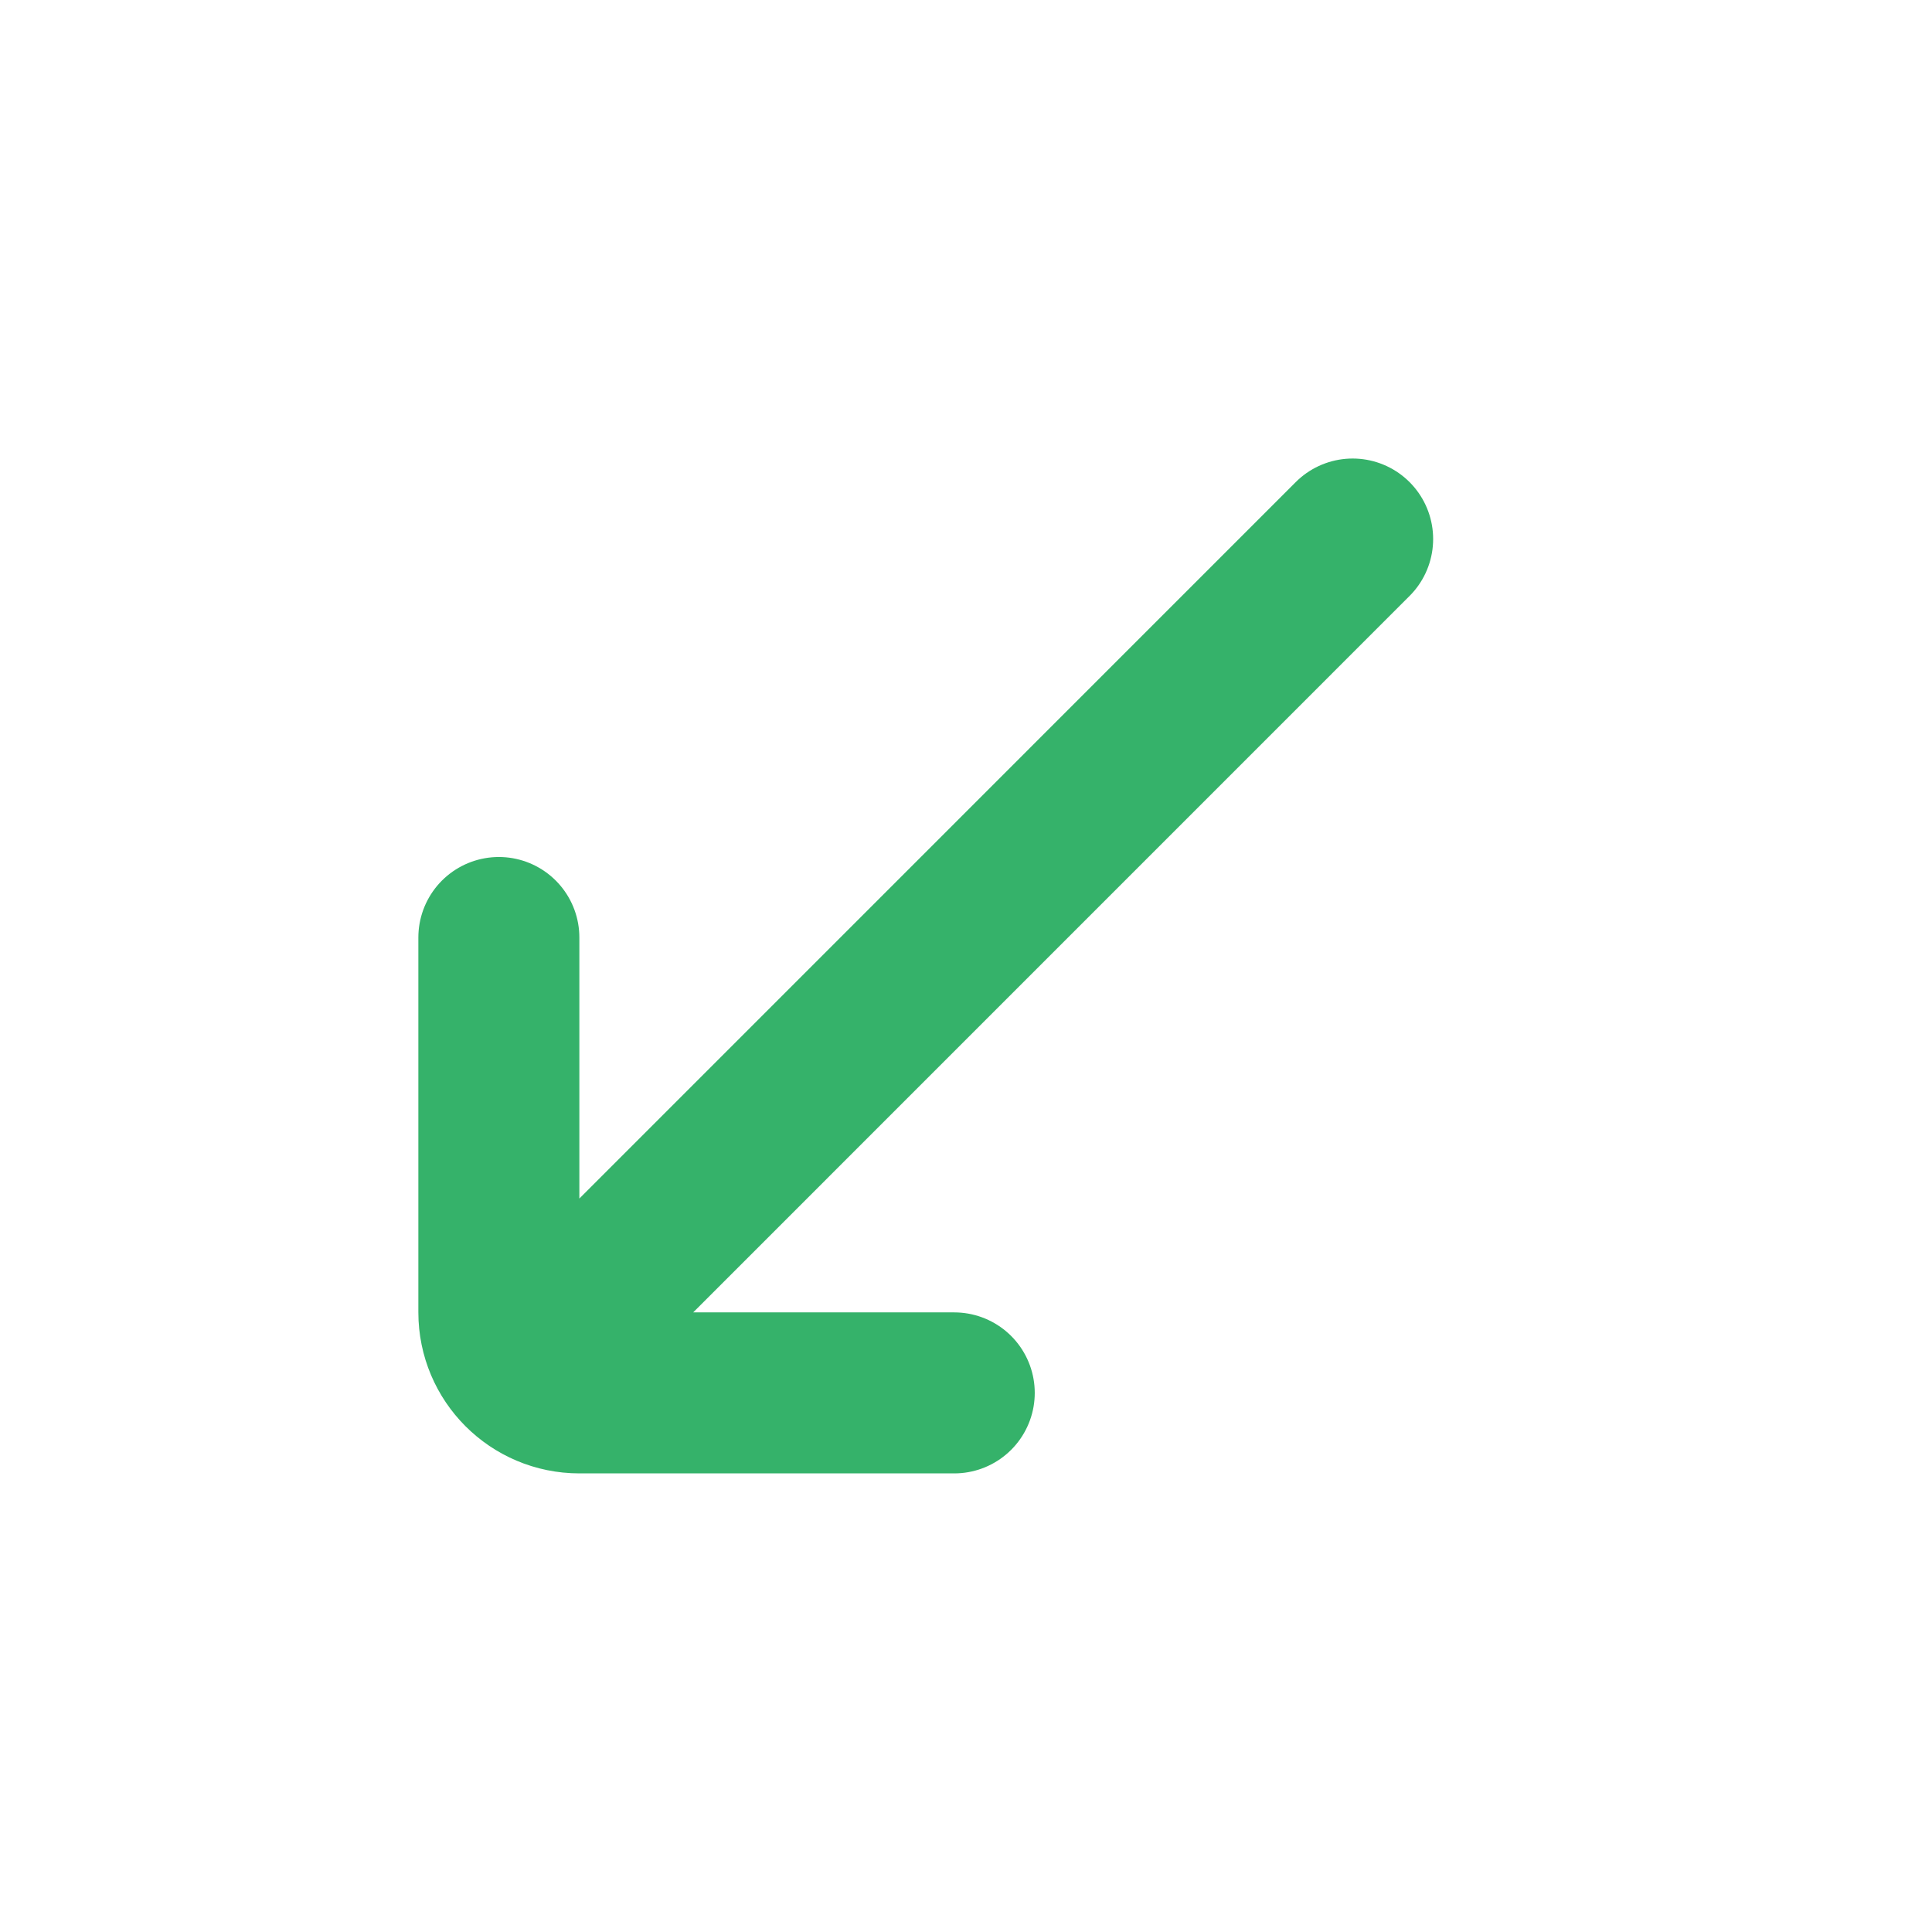 <svg width="24" height="24" viewBox="0 0 24 24" fill="none" xmlns="http://www.w3.org/2000/svg">
<path d="M11.854 17.303H7.197C6.644 17.303 6.197 16.855 6.197 16.303L6.197 11.646M6.904 16.596L16.803 6.696" stroke="#35B26A" stroke-width="2" stroke-linecap="round"/>
</svg>
